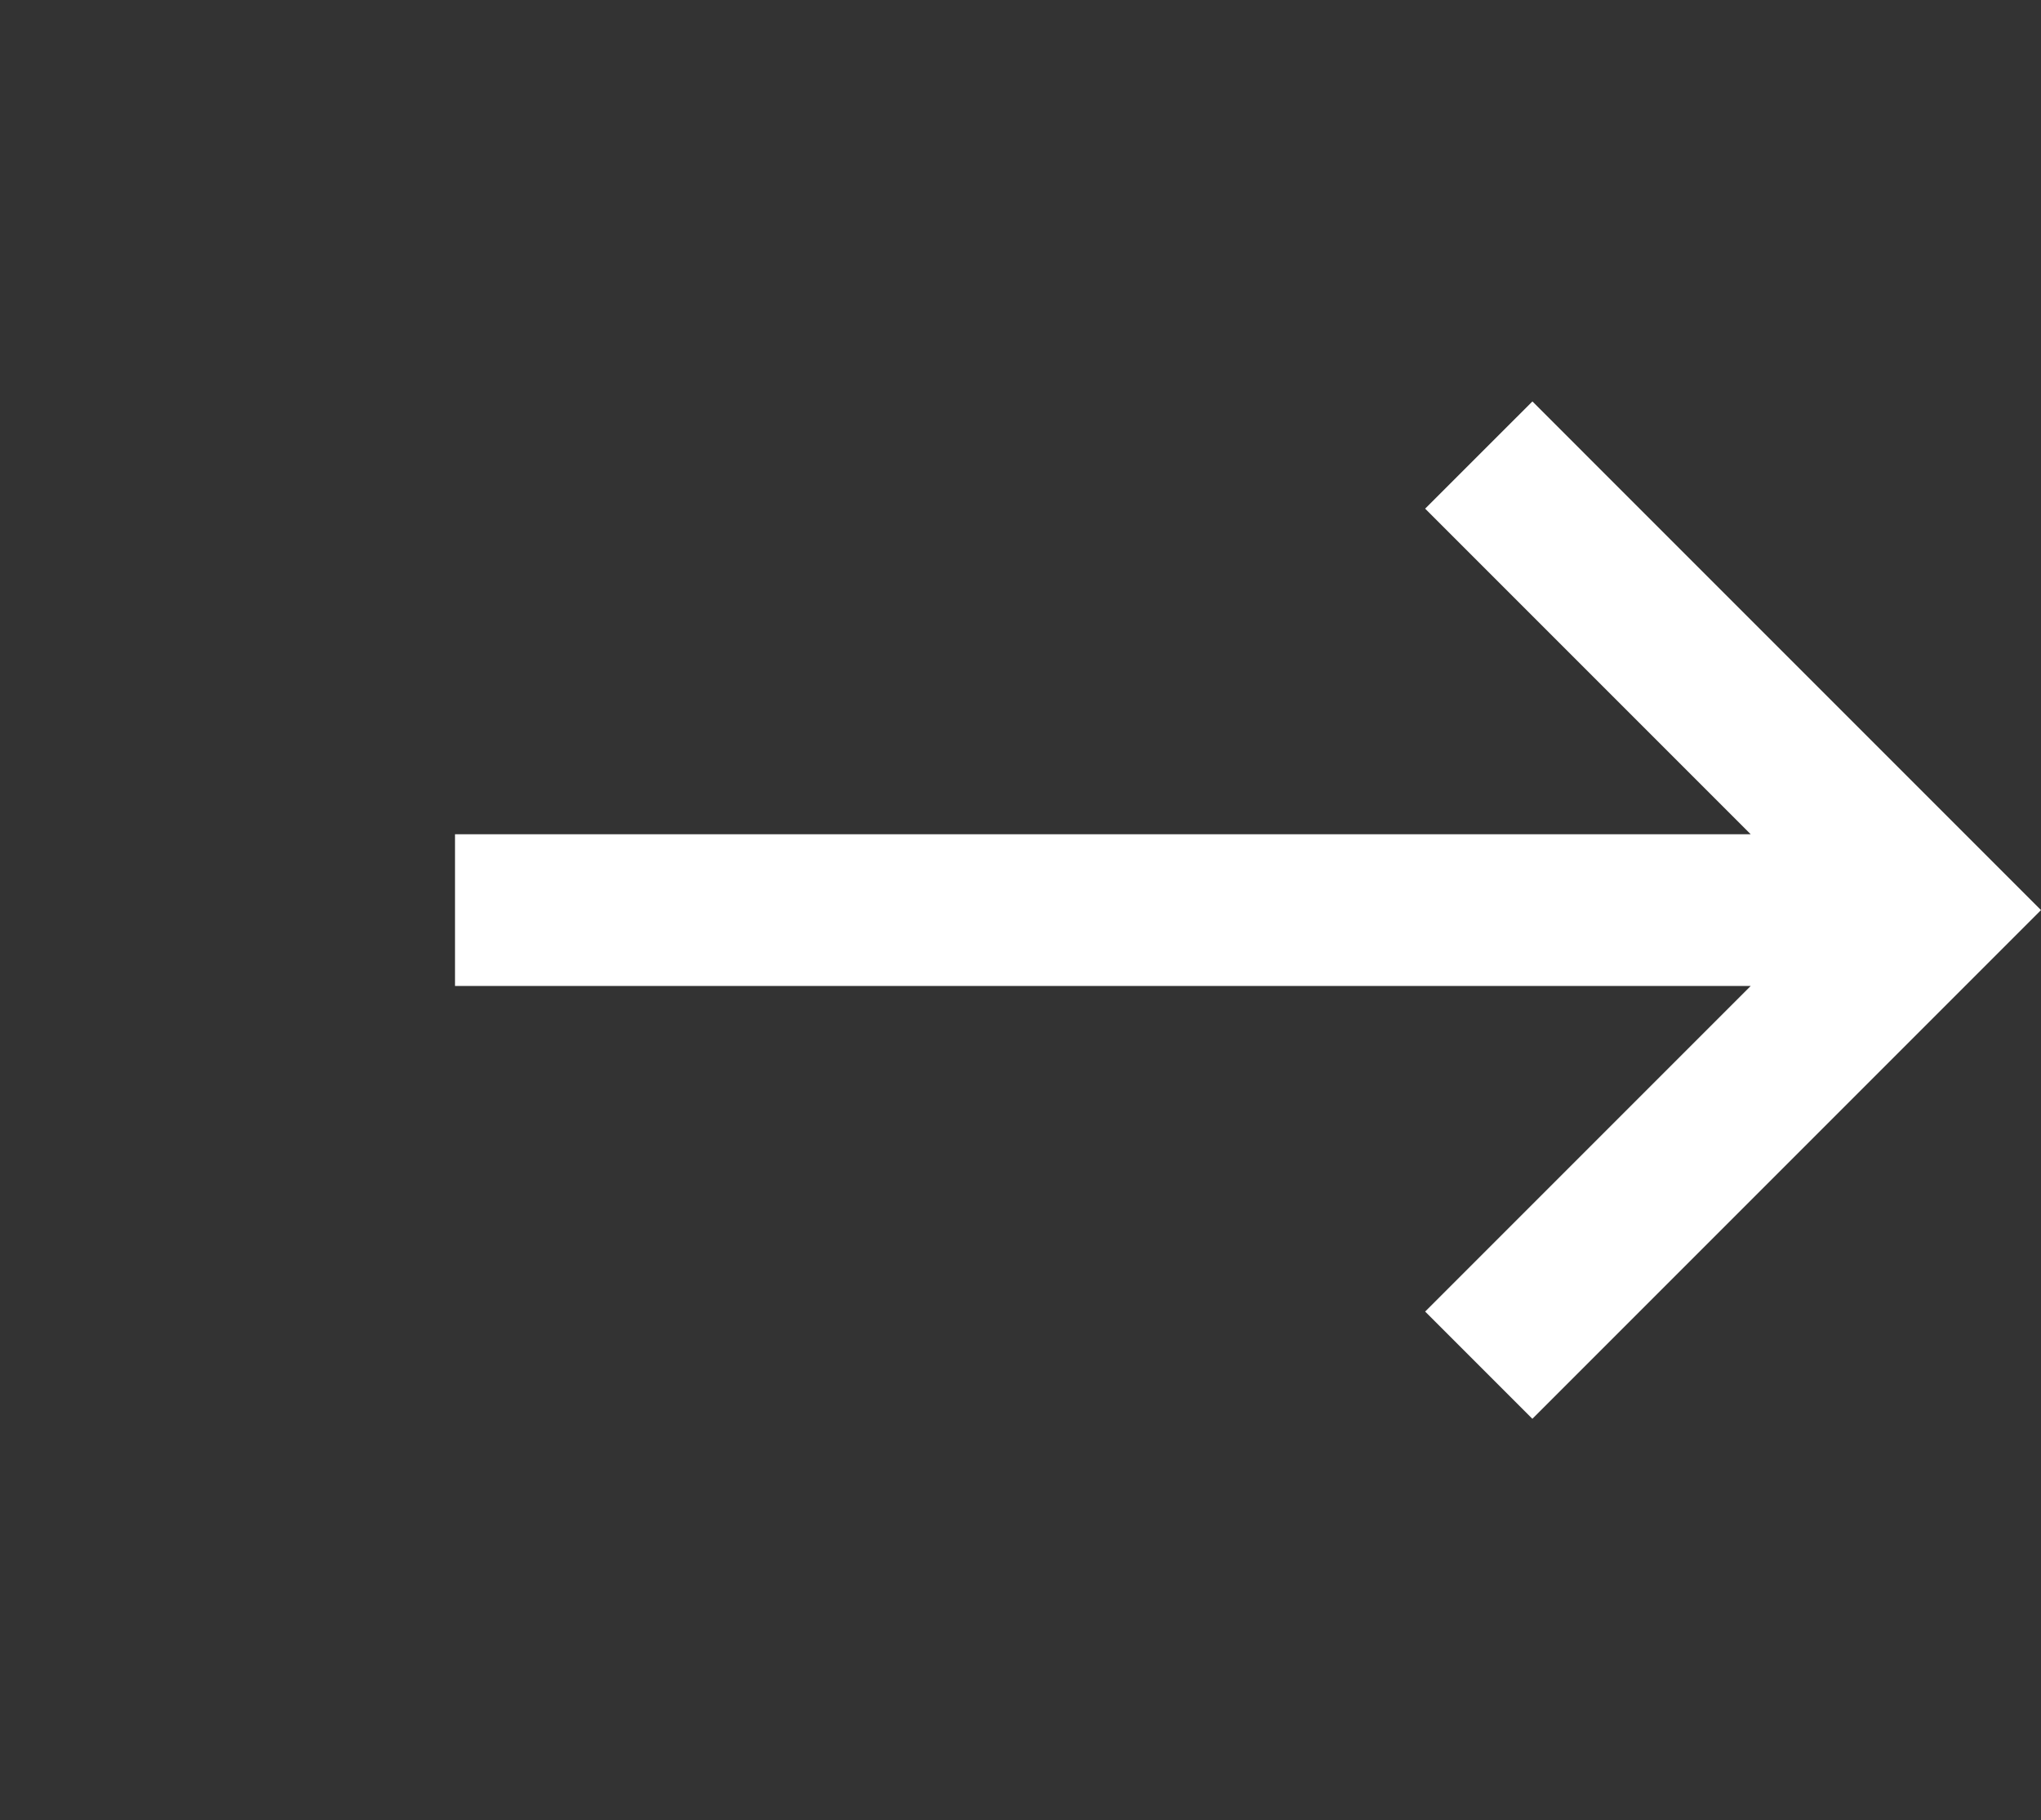 <svg xmlns="http://www.w3.org/2000/svg" width="35.885" height="32" viewBox="0 0 35.885 32"><rect x="0" y="0" width="35.885" height="32" fill="#333333" stroke="none"/><path d="M17.057,16l1.885,1.885,8.943-8.943L18.943,0,17.057,1.885l5.724,5.724H0v2.667H22.781Z" transform="translate(8 7.057)" fill="#fff"/><rect width="32" height="32" fill="none"/></svg>